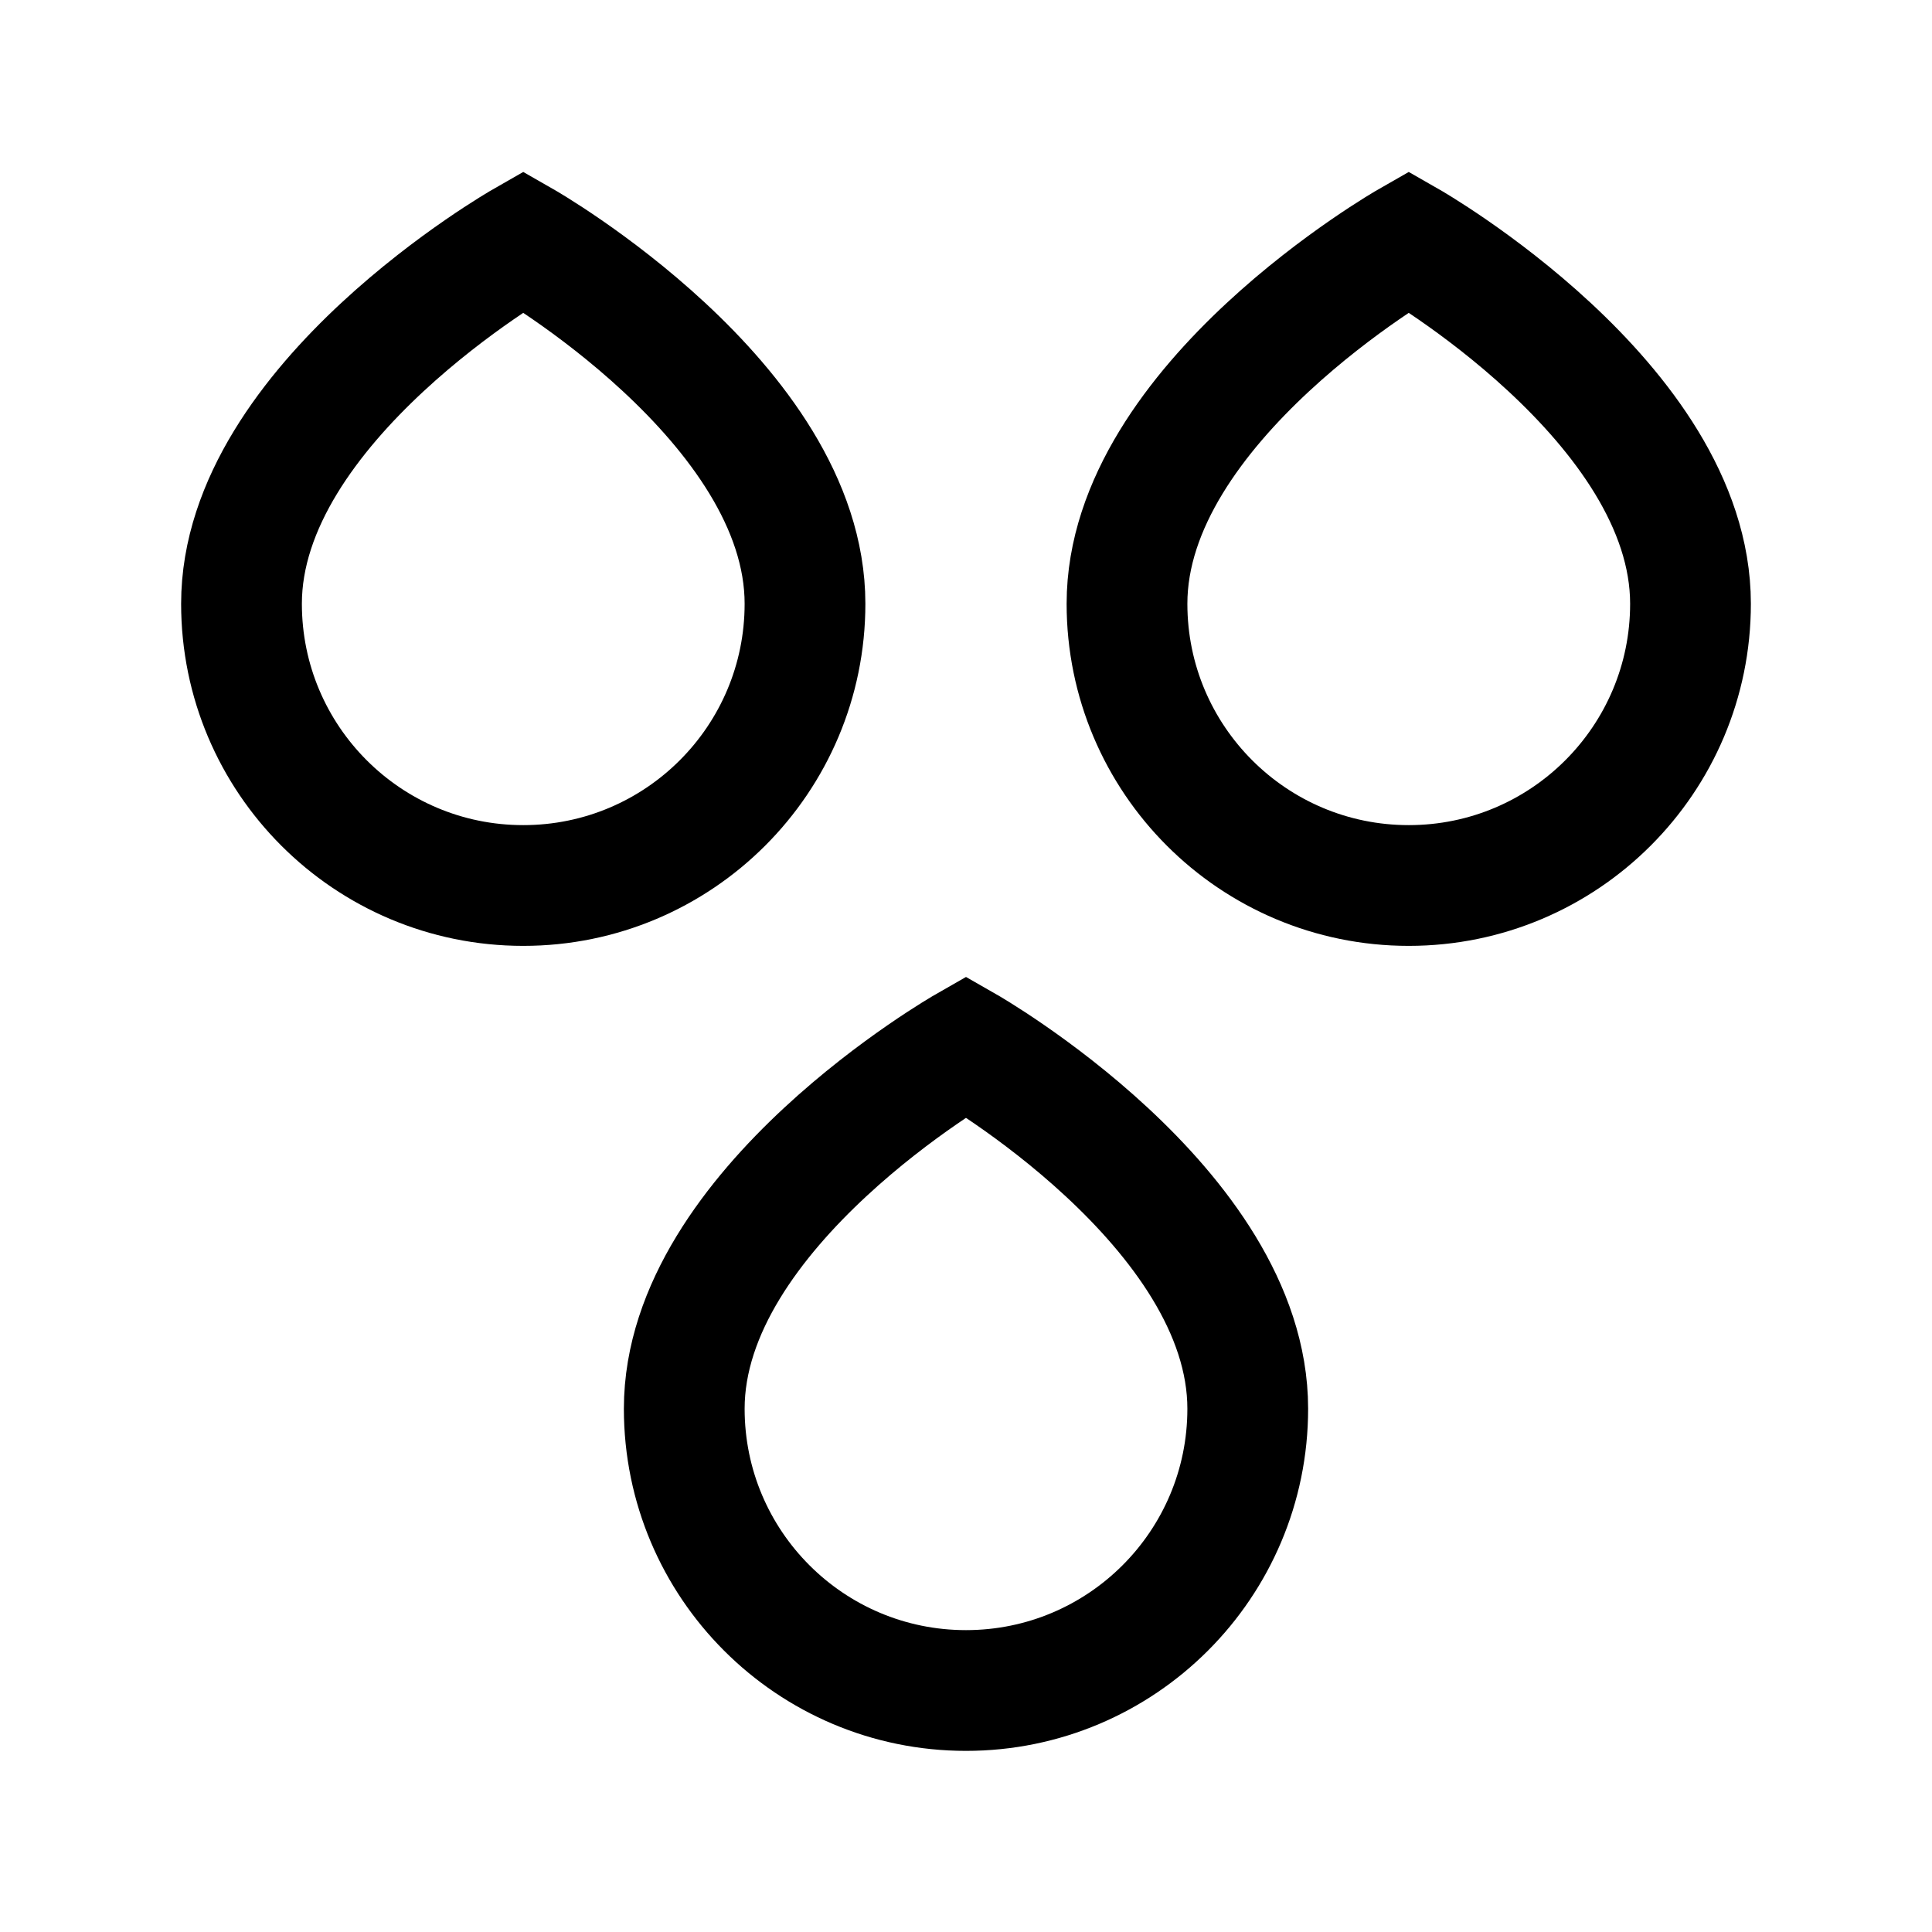 <svg width="24" height="24" viewBox="0 0 24 24" fill="none" xmlns="http://www.w3.org/2000/svg">
    <path d="M21 7.5C21 9.433 19.433 11 17.5 11C15.567 11 14 9.433 14 7.5C14 5 17.5 3 17.5 3C17.5 3 21 5 21 7.5Z" stroke="currentColor" stroke-width="1.5"/>
    <path d="M10 7.5C10 9.433 8.433 11 6.5 11C4.567 11 3 9.433 3 7.5C3 5 6.5 3 6.5 3C6.5 3 10 5 10 7.5Z" stroke="currentColor" stroke-width="1.5"/>
    <path d="M15.5 17.5C15.5 19.433 13.933 21 12 21C10.067 21 8.5 19.433 8.5 17.5C8.5 15 12 13 12 13C12 13 15.5 15 15.5 17.5Z" stroke="currentColor" stroke-width="1.5"/>
</svg>
